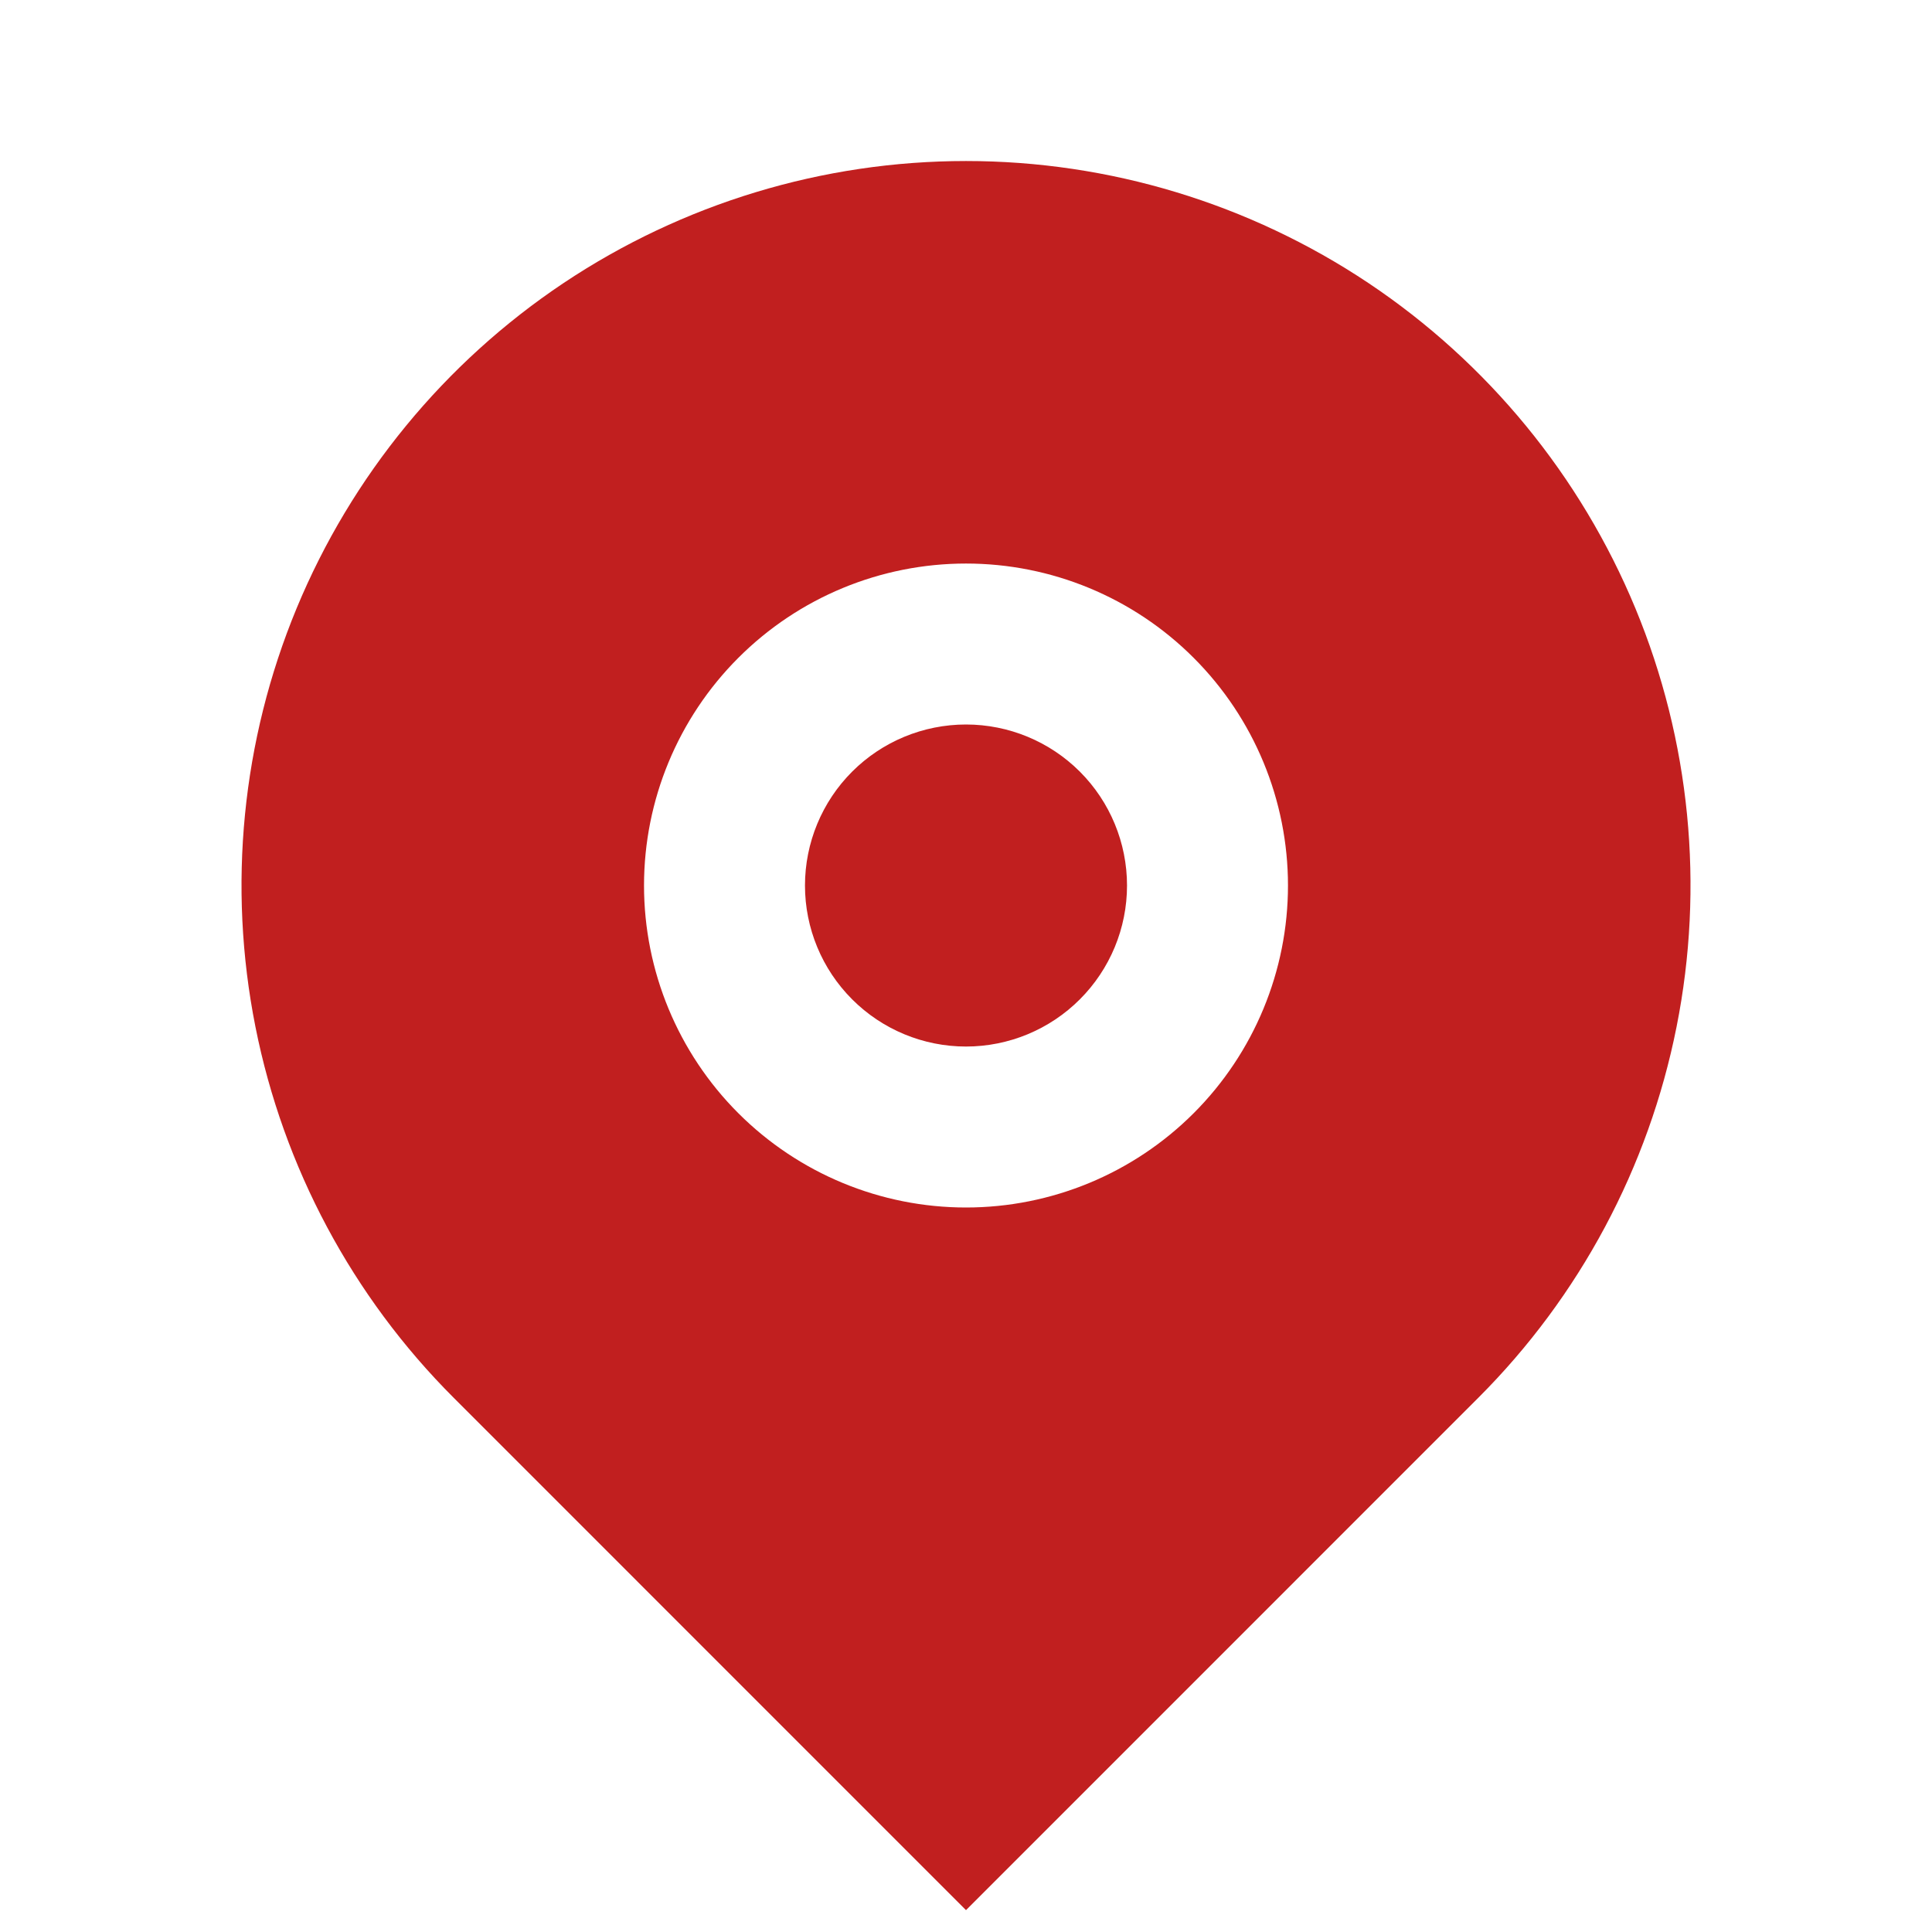 <svg width="32" height="32" viewBox="0 0 32 32" fill="none" xmlns="http://www.w3.org/2000/svg">
<path d="M24.485 23.152L16 31.638L7.515 23.152C5.836 21.474 4.694 19.336 4.231 17.008C3.768 14.68 4.005 12.268 4.913 10.075C5.822 7.882 7.36 6.008 9.333 4.689C11.307 3.371 13.627 2.667 16 2.667C18.373 2.667 20.693 3.371 22.667 4.689C24.64 6.008 26.178 7.882 27.087 10.075C27.995 12.268 28.233 14.68 27.769 17.008C27.306 19.336 26.164 21.474 24.485 23.152ZM16 20C17.415 20 18.771 19.438 19.771 18.438C20.771 17.438 21.333 16.081 21.333 14.667C21.333 13.252 20.771 11.896 19.771 10.896C18.771 9.895 17.415 9.334 16 9.334C14.585 9.334 13.229 9.895 12.229 10.896C11.229 11.896 10.667 13.252 10.667 14.667C10.667 16.081 11.229 17.438 12.229 18.438C13.229 19.438 14.585 20 16 20ZM16 17.334C15.293 17.334 14.614 17.053 14.114 16.552C13.614 16.052 13.333 15.374 13.333 14.667C13.333 13.96 13.614 13.281 14.114 12.781C14.614 12.281 15.293 12 16 12C16.707 12 17.386 12.281 17.886 12.781C18.386 13.281 18.667 13.96 18.667 14.667C18.667 15.374 18.386 16.052 17.886 16.552C17.386 17.053 16.707 17.334 16 17.334Z" fill="#C11F1F"/>
</svg>
